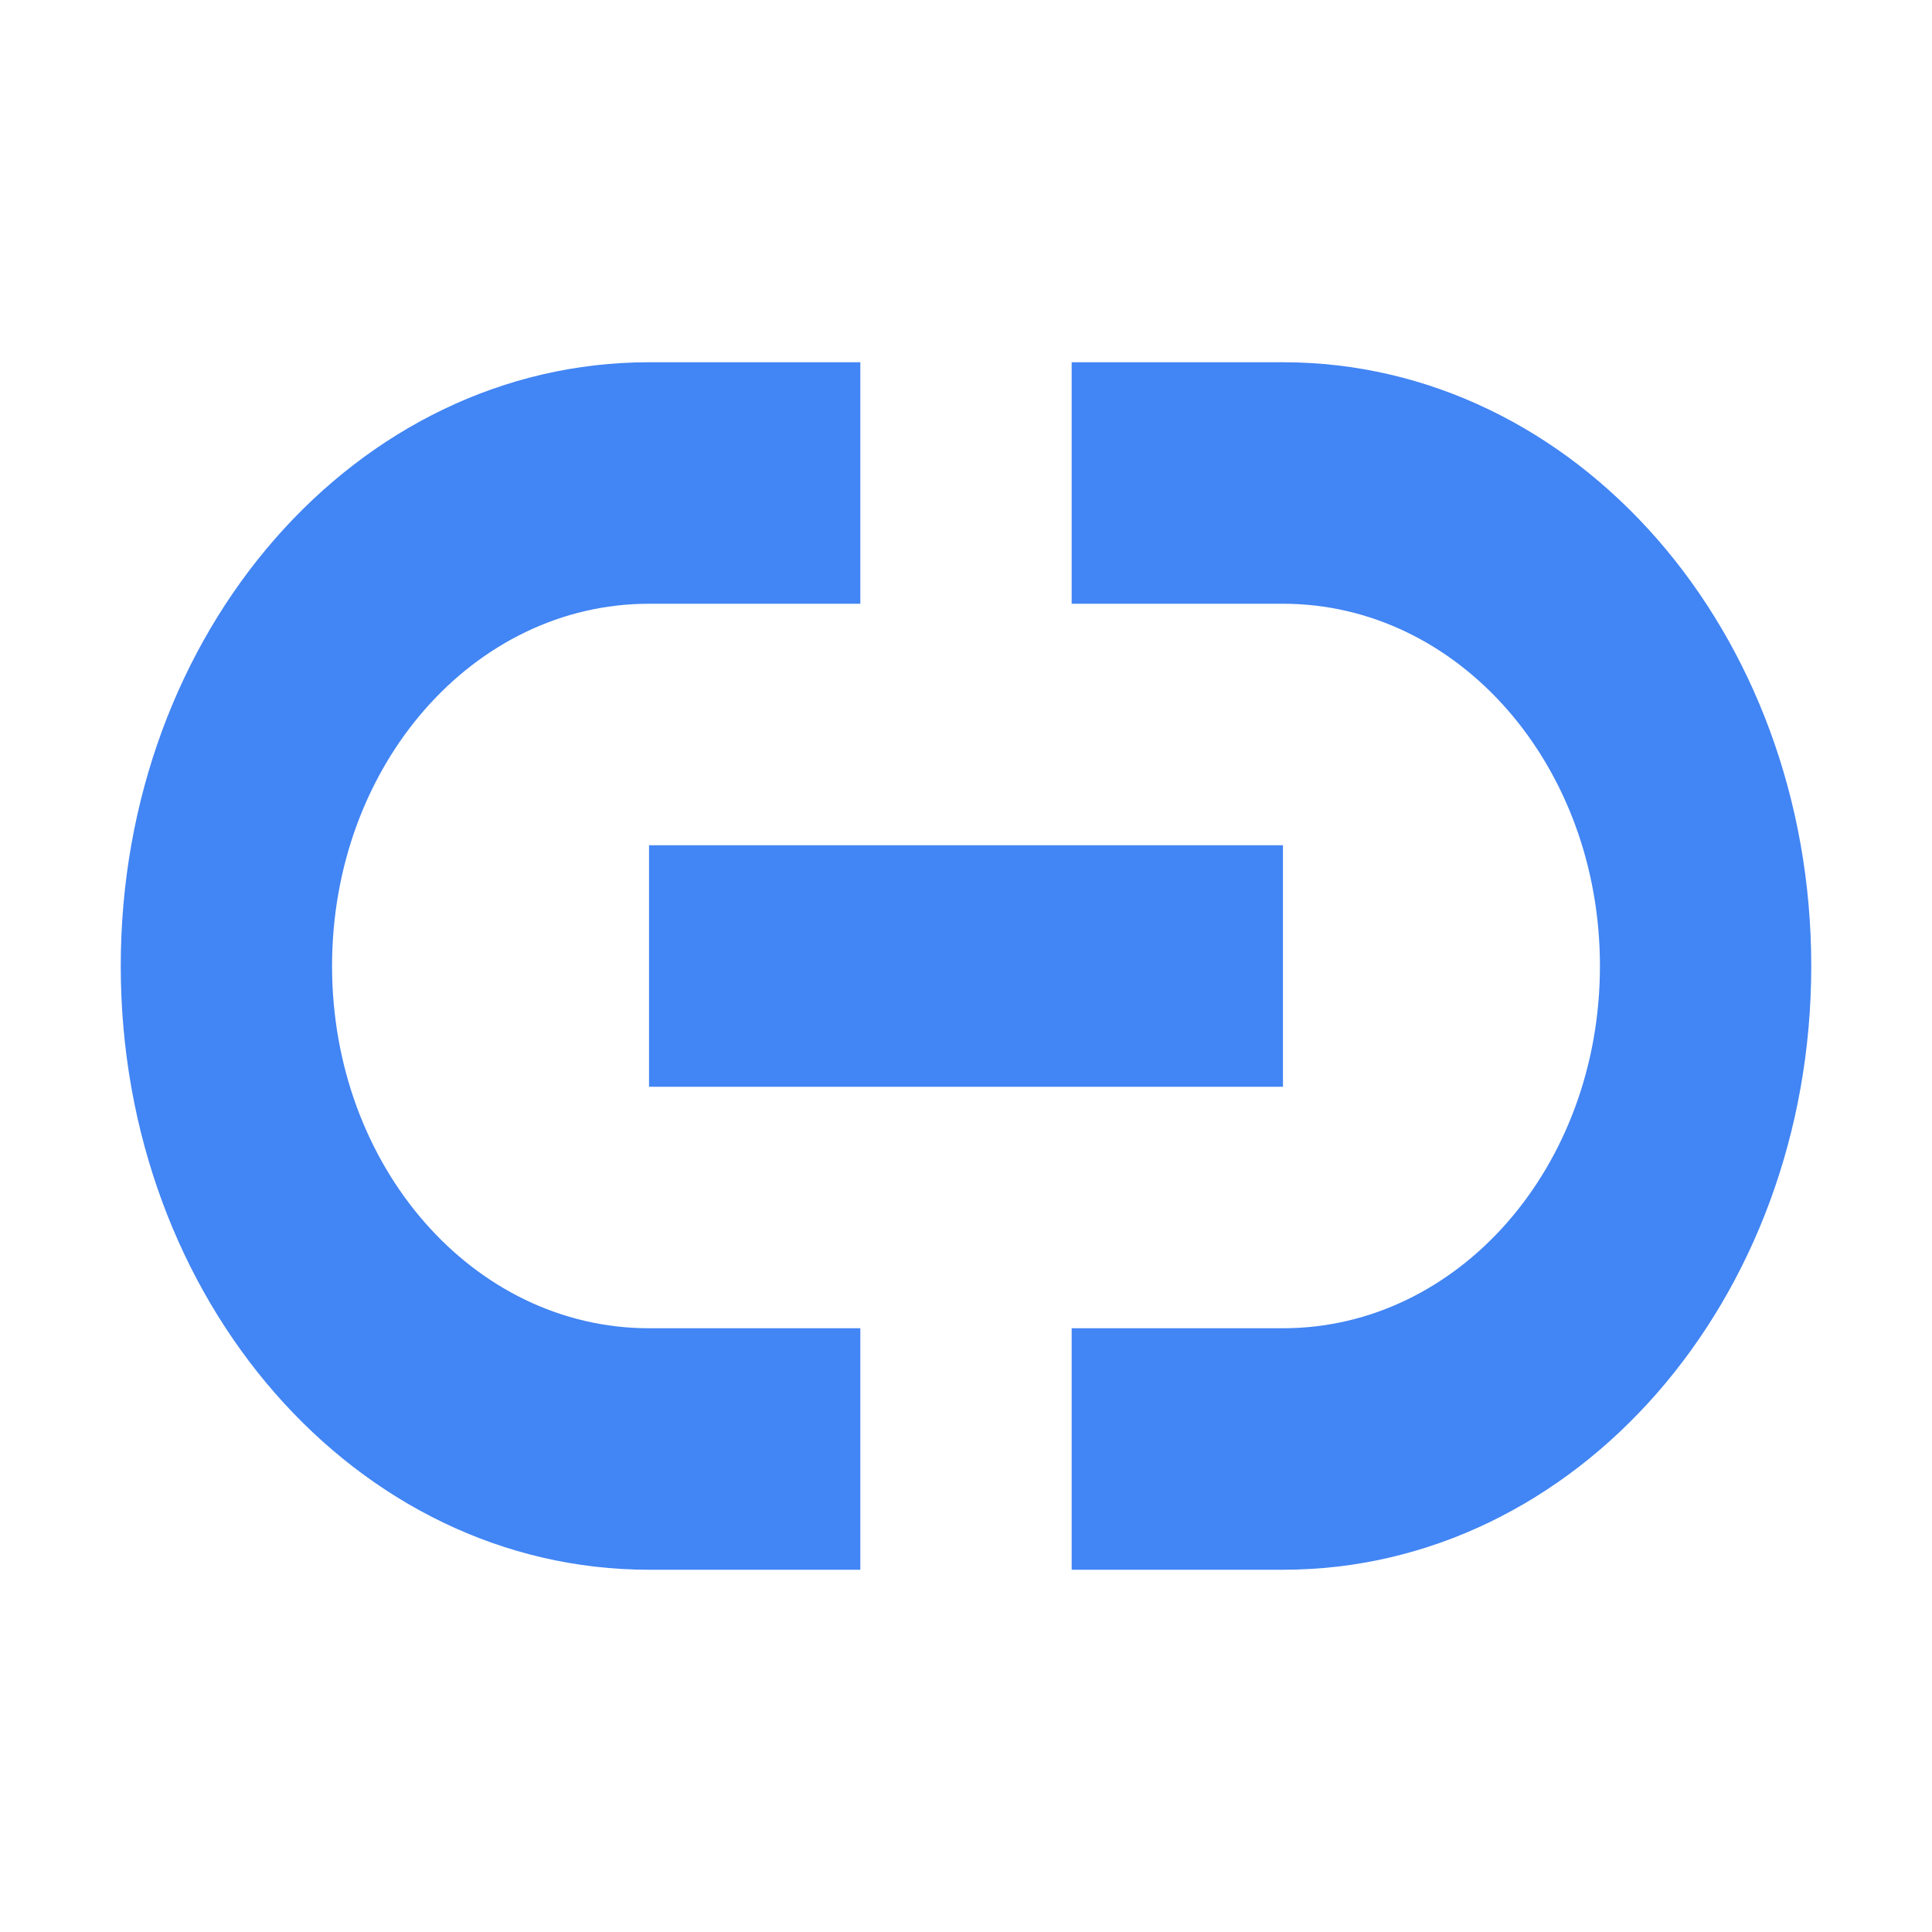 <svg height="32" viewBox="0 0 32 32" width="32" xmlns="http://www.w3.org/2000/svg"><path d="m10.75 6c-4.848 0-8.75 4.46-8.75 10 0 5.54 3.902 10 8.75 10h3.5v-4h-3.5c-2.909 0-5.25-2.676-5.25-6 0-3.324 2.342-6 5.25-6h3.5v-4zm7 0v4h3.5c2.909 0 5.25 2.676 5.25 6 0 3.324-2.342 6-5.25 6h-3.5v4h3.5c4.848 0 8.75-4.46 8.75-10 0-5.54-3.902-10-8.75-10zm-7 8v4h10.5v-4z" fill="#4285f4" stroke-width="2.495"/></svg>